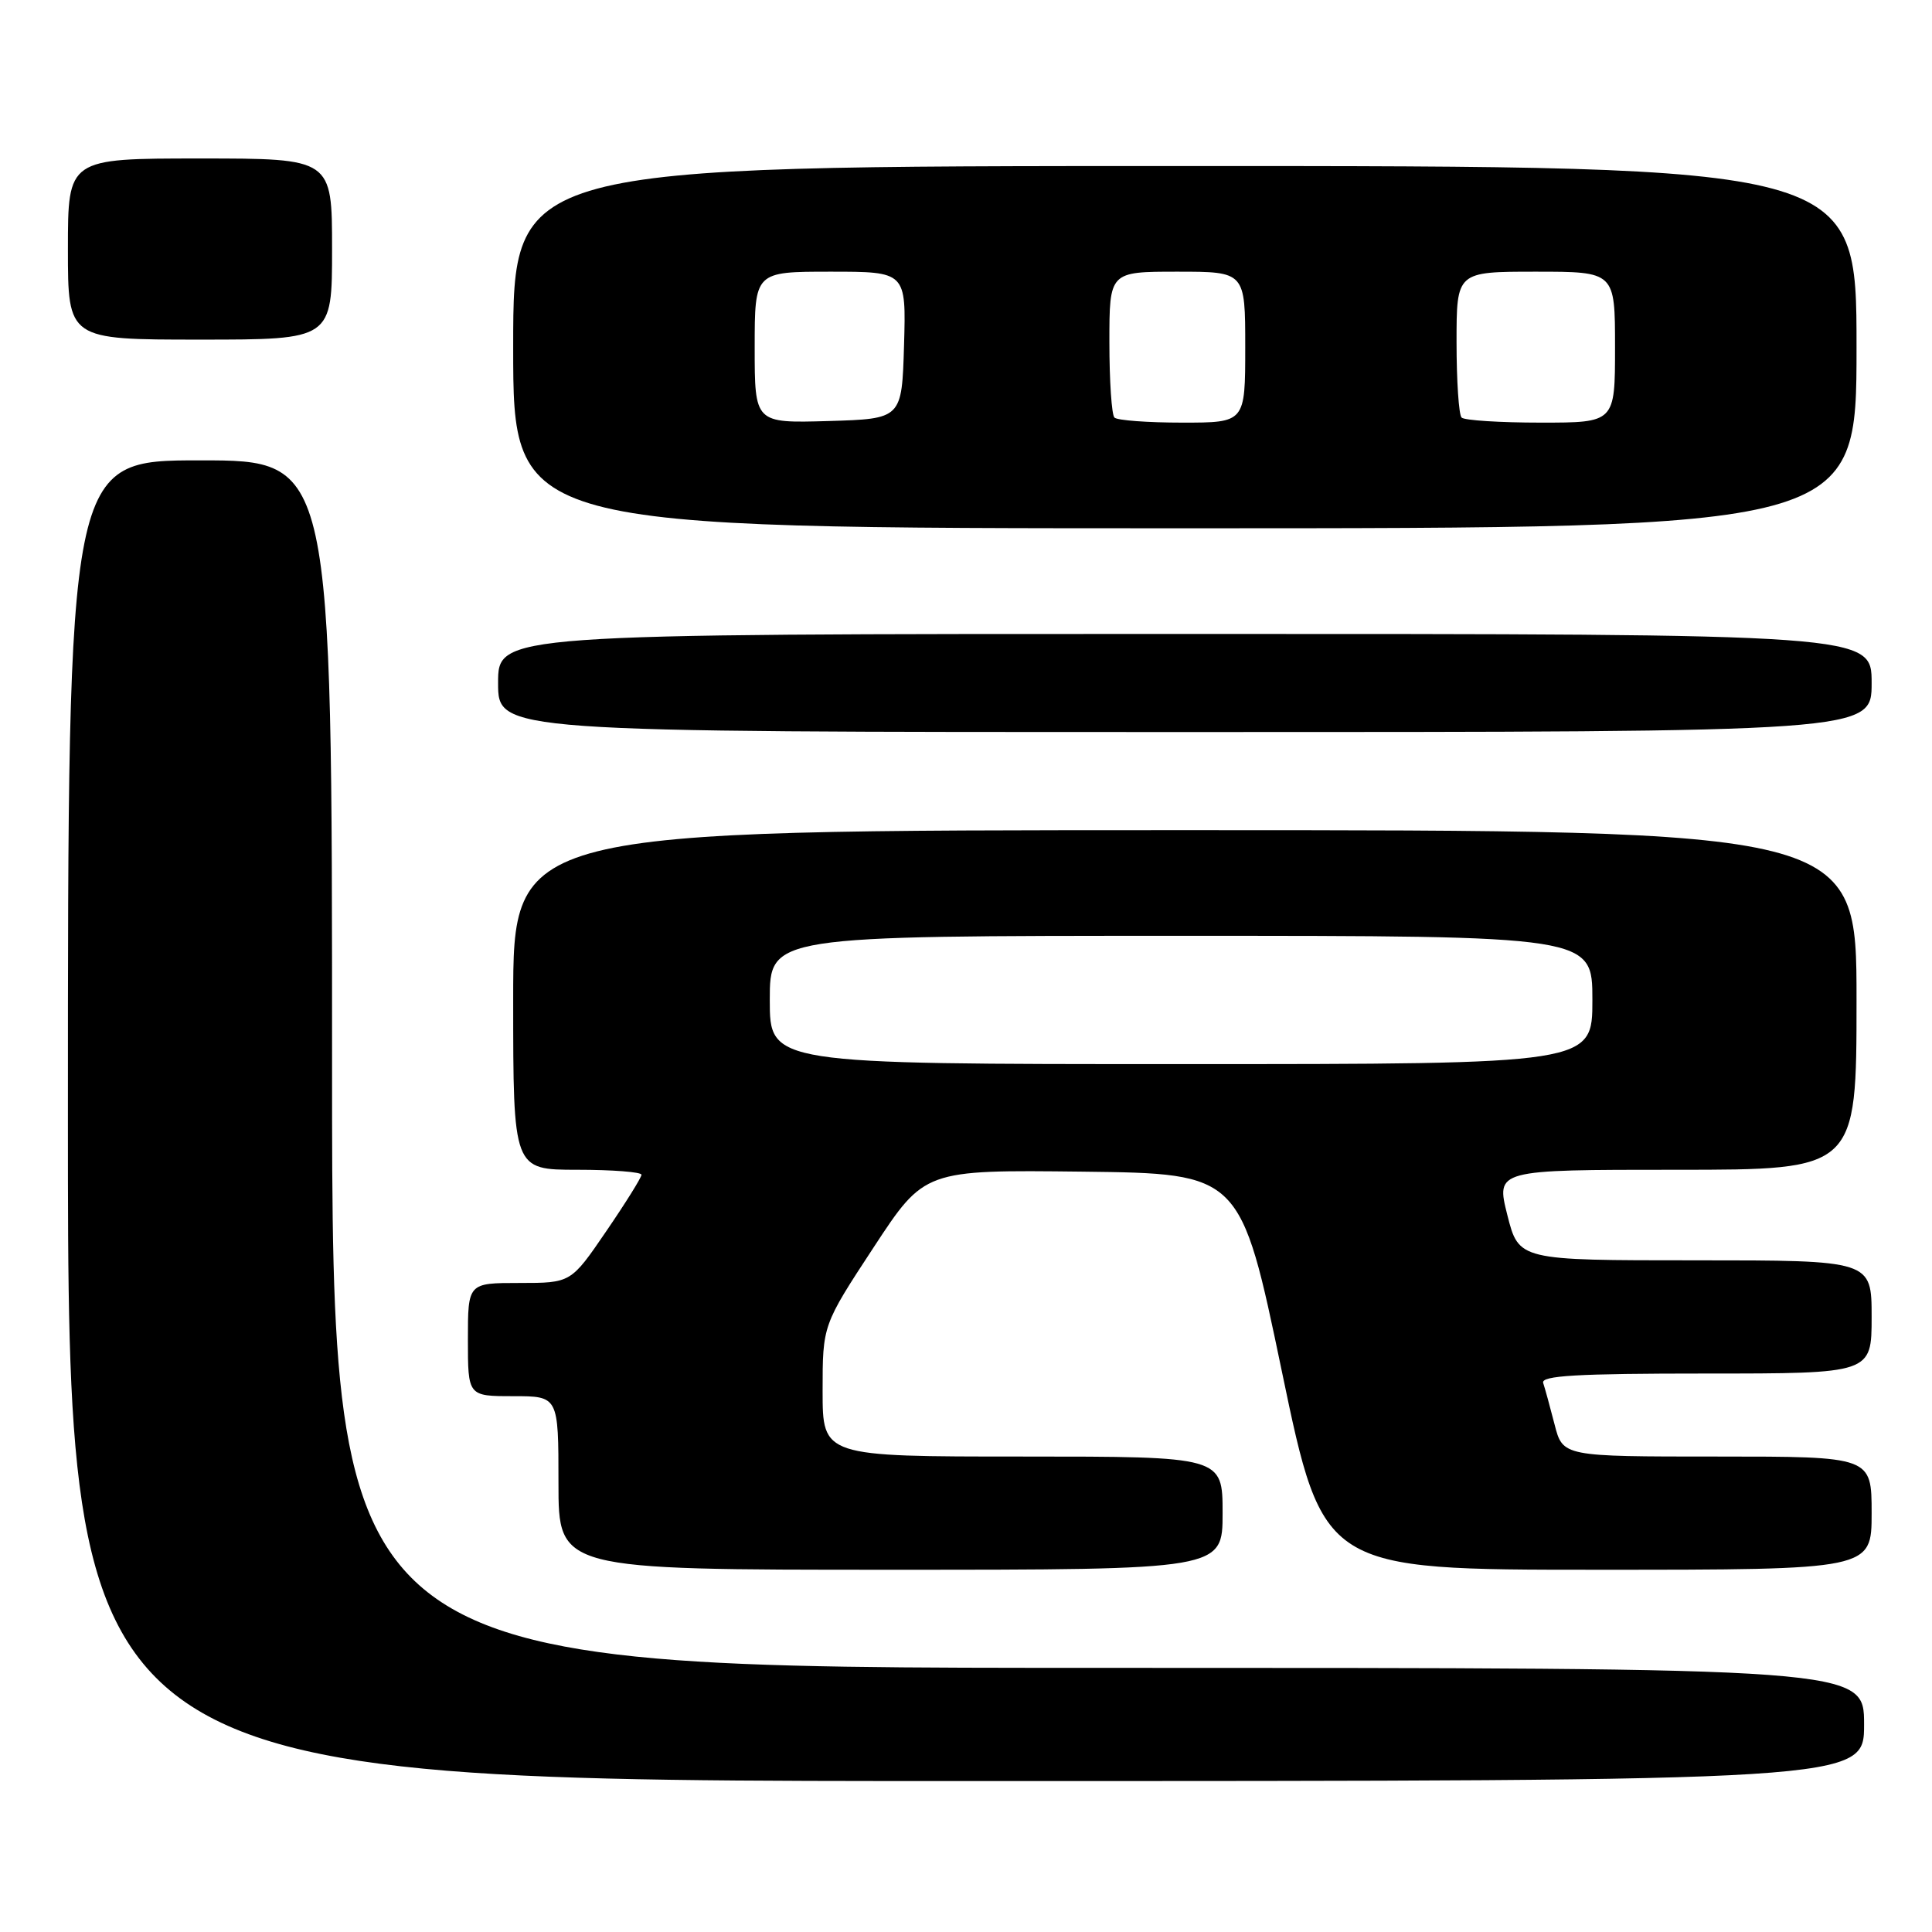<?xml version="1.0" encoding="UTF-8" standalone="no"?>
<!DOCTYPE svg PUBLIC "-//W3C//DTD SVG 1.1//EN" "http://www.w3.org/Graphics/SVG/1.1/DTD/svg11.dtd" >
<svg xmlns="http://www.w3.org/2000/svg" xmlns:xlink="http://www.w3.org/1999/xlink" version="1.1" viewBox="0 0 256 256">
 <g >
 <path fill="currentColor"
d=" M 247.00 228.50 C 247.00 221.00 247.00 221.00 145.50 221.00 C 44.00 221.00 44.00 221.00 44.00 141.00 C 44.00 61.00 44.00 61.00 26.50 61.00 C 9.00 61.00 9.00 61.00 9.00 148.50 C 9.00 236.00 9.00 236.00 128.00 236.00 C 247.00 236.00 247.00 236.00 247.00 228.50 Z  M 162.00 200.50 C 162.00 193.00 162.00 193.00 135.50 193.00 C 109.00 193.00 109.00 193.00 109.00 184.30 C 109.00 175.59 109.00 175.59 115.75 165.30 C 122.50 155.01 122.50 155.01 143.45 155.25 C 164.39 155.50 164.39 155.50 169.86 181.75 C 175.33 208.00 175.33 208.00 211.67 208.00 C 248.00 208.00 248.00 208.00 248.00 200.50 C 248.00 193.00 248.00 193.00 227.54 193.00 C 207.08 193.00 207.08 193.00 205.99 188.75 C 205.39 186.41 204.71 183.94 204.48 183.25 C 204.16 182.28 208.90 182.00 226.03 182.00 C 248.00 182.00 248.00 182.00 248.00 174.50 C 248.00 167.00 248.00 167.00 224.62 167.00 C 201.25 167.00 201.25 167.00 199.73 161.00 C 198.22 155.00 198.22 155.00 222.11 155.00 C 246.00 155.00 246.00 155.00 246.00 132.50 C 246.00 110.00 246.00 110.00 157.00 110.00 C 68.00 110.00 68.00 110.00 68.00 132.50 C 68.00 155.00 68.00 155.00 76.50 155.00 C 81.17 155.00 85.00 155.30 85.00 155.66 C 85.00 156.02 82.90 159.39 80.32 163.16 C 75.65 170.00 75.65 170.00 68.82 170.00 C 62.00 170.00 62.00 170.00 62.00 177.50 C 62.00 185.00 62.00 185.00 68.00 185.00 C 74.00 185.00 74.00 185.00 74.00 196.50 C 74.00 208.00 74.00 208.00 118.00 208.00 C 162.00 208.00 162.00 208.00 162.00 200.50 Z  M 248.00 90.50 C 248.00 84.00 248.00 84.00 157.00 84.00 C 66.00 84.00 66.00 84.00 66.00 90.50 C 66.00 97.00 66.00 97.00 157.00 97.00 C 248.00 97.00 248.00 97.00 248.00 90.50 Z  M 246.00 46.00 C 246.00 22.00 246.00 22.00 157.00 22.00 C 68.00 22.00 68.00 22.00 68.00 46.00 C 68.00 70.00 68.00 70.00 157.00 70.00 C 246.00 70.00 246.00 70.00 246.00 46.00 Z  M 44.00 33.00 C 44.00 21.00 44.00 21.00 26.50 21.00 C 9.00 21.00 9.00 21.00 9.00 33.00 C 9.00 45.00 9.00 45.00 26.50 45.00 C 44.00 45.00 44.00 45.00 44.00 33.00 Z  M 102.00 132.50 C 102.00 124.00 102.00 124.00 156.50 124.00 C 211.00 124.00 211.00 124.00 211.00 132.50 C 211.00 141.00 211.00 141.00 156.50 141.00 C 102.00 141.00 102.00 141.00 102.00 132.50 Z  M 100.00 46.04 C 100.00 36.00 100.00 36.00 110.04 36.00 C 120.07 36.00 120.07 36.00 119.79 45.75 C 119.50 55.50 119.50 55.50 109.75 55.79 C 100.00 56.07 100.00 56.07 100.00 46.04 Z  M 147.67 55.33 C 147.30 54.97 147.00 50.47 147.00 45.33 C 147.00 36.00 147.00 36.00 156.00 36.00 C 165.00 36.00 165.00 36.00 165.00 46.00 C 165.00 56.00 165.00 56.00 156.67 56.00 C 152.08 56.00 148.03 55.70 147.67 55.33 Z  M 193.67 55.33 C 193.30 54.97 193.00 50.47 193.00 45.33 C 193.00 36.00 193.00 36.00 203.50 36.00 C 214.00 36.00 214.00 36.00 214.00 46.00 C 214.00 56.00 214.00 56.00 204.17 56.00 C 198.76 56.00 194.03 55.70 193.67 55.33 Z "/>
</g>
</svg>
